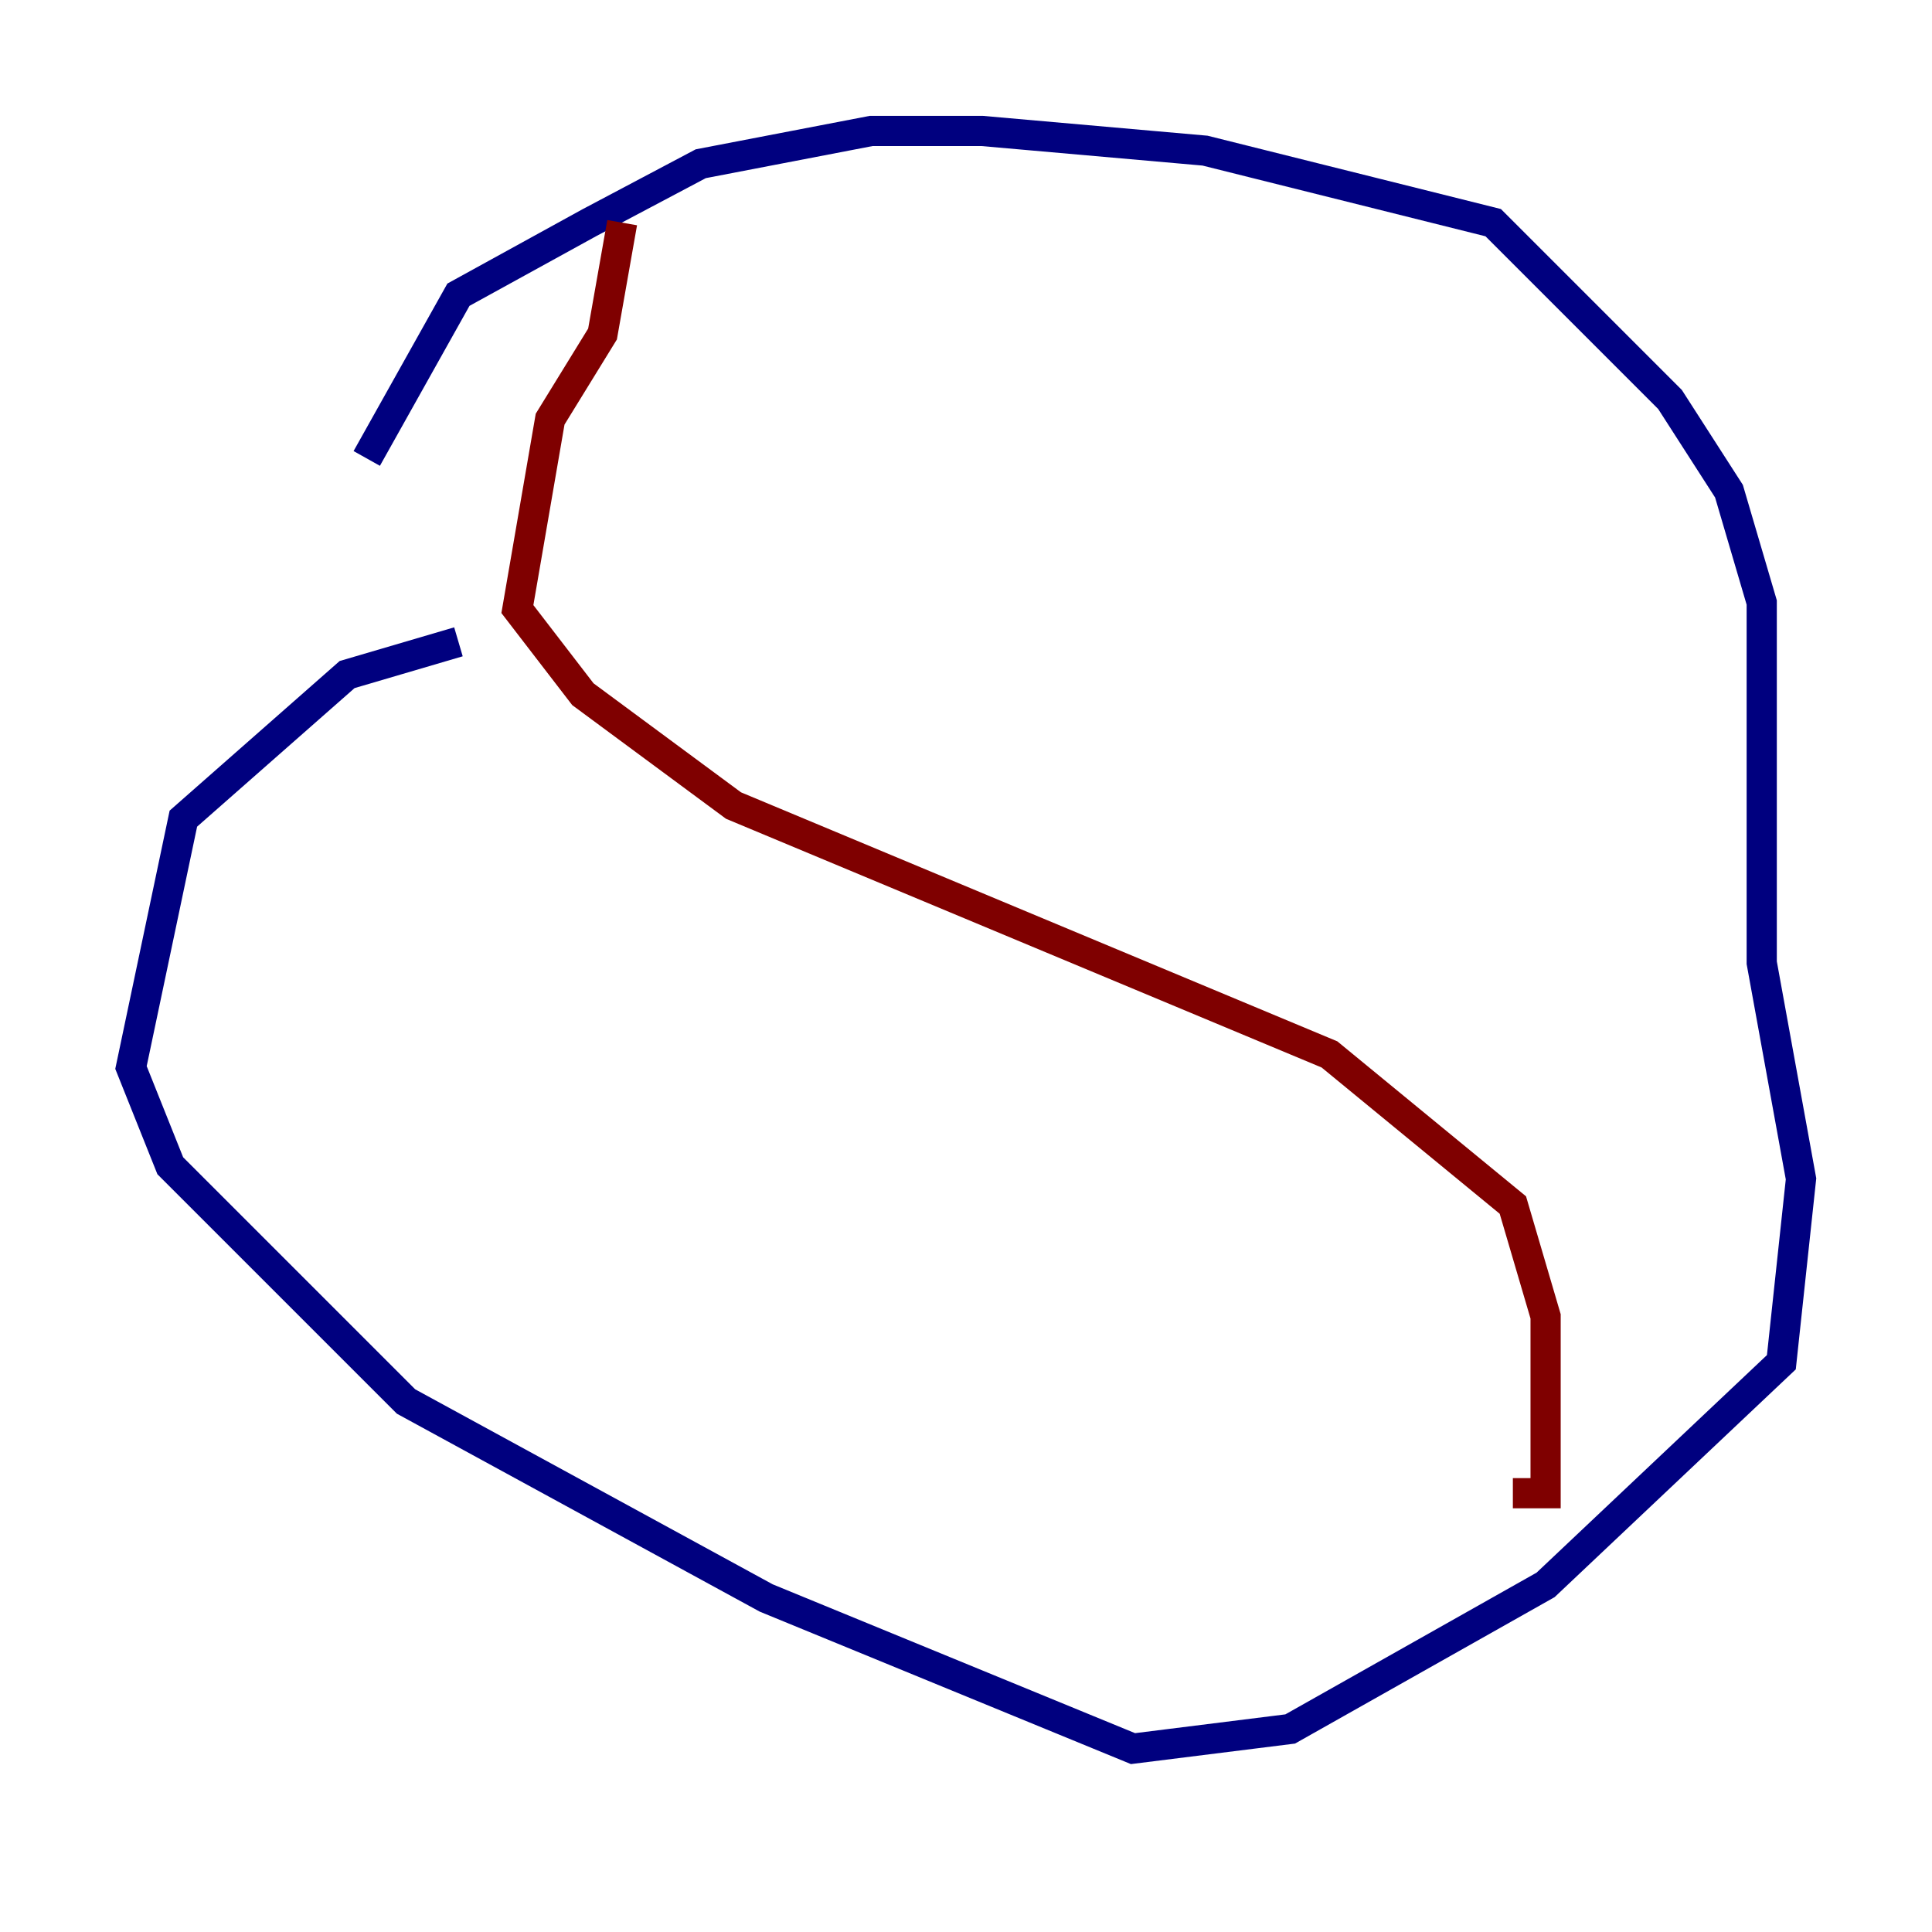 <?xml version="1.0" encoding="utf-8" ?>
<svg baseProfile="tiny" height="128" version="1.2" viewBox="0,0,128,128" width="128" xmlns="http://www.w3.org/2000/svg" xmlns:ev="http://www.w3.org/2001/xml-events" xmlns:xlink="http://www.w3.org/1999/xlink"><defs /><polyline fill="none" points="30.373,42.522 22.997,44.691 12.149,54.237 8.678,70.725 11.281,77.234 26.902,92.854 50.766,105.871 75.064,115.851 85.478,114.549 102.4,105.003 118.02,90.251 119.322,78.102 116.719,63.783 116.719,39.919 114.549,32.542 110.644,26.468 98.929,14.752 79.837,9.98 65.085,8.678 57.709,8.678 46.427,10.848 39.051,14.752 30.373,19.525 24.298,30.373" stroke="#00007f" stroke-width="2" /><polyline fill="none" points="41.22,14.752 39.919,22.129 36.447,27.77 34.278,40.352 38.617,45.993 48.597,53.37 88.081,69.858 100.231,79.837 102.4,87.214 102.4,98.929 100.231,98.929" stroke="#7f0000" stroke-width="2" /></svg>
